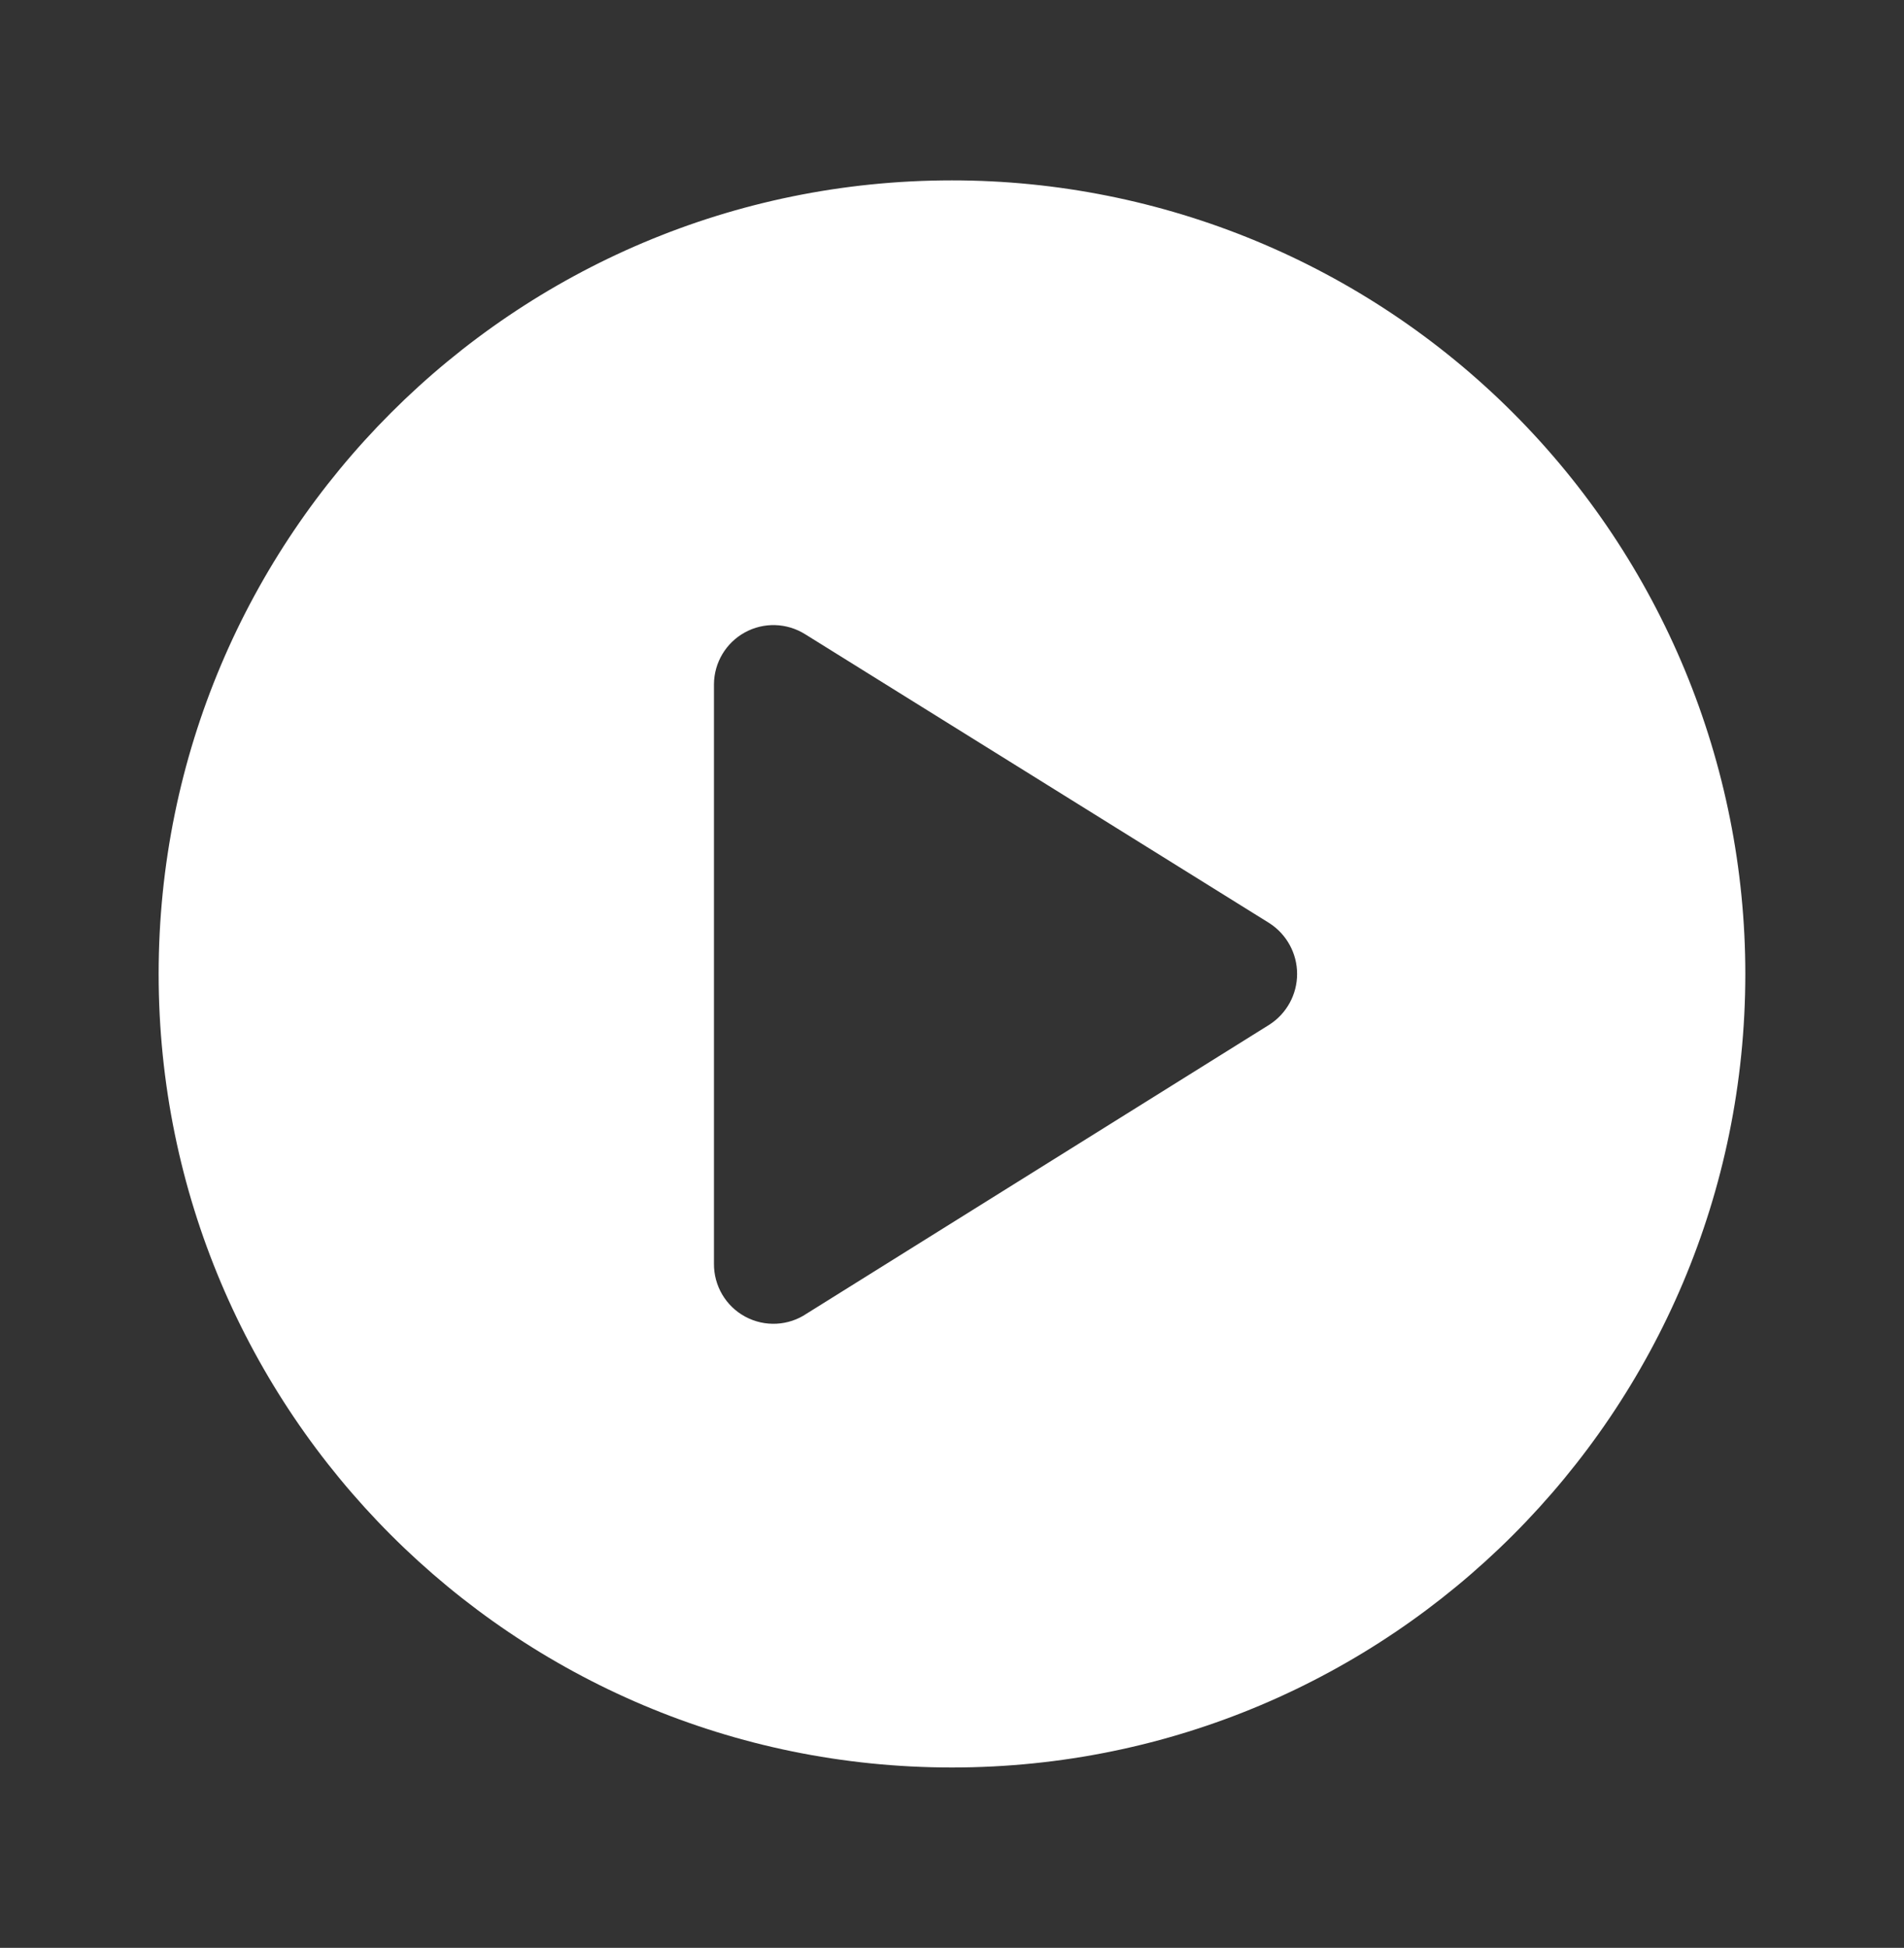 <svg width="44" height="45" viewBox="0 0 44 45" fill="none" xmlns="http://www.w3.org/2000/svg">
<rect x="0" y="0" width="44" height="45" fill="#333333" stroke="none"/>
<path fill-rule="evenodd" clip-rule="evenodd" d="M3.666 22.5C3.666 12.375 11.874 4.167 21.999 4.167C26.862 4.167 31.525 6.098 34.963 9.536C38.401 12.974 40.333 17.638 40.333 22.5C40.333 32.625 32.125 40.833 21.999 40.833C11.874 40.833 3.666 32.625 3.666 22.5ZM18.644 30.346L29.333 23.673C29.733 23.417 29.975 22.975 29.975 22.5C29.975 22.025 29.733 21.583 29.333 21.326L18.608 14.653C18.185 14.387 17.652 14.37 17.214 14.61C16.776 14.85 16.502 15.309 16.499 15.808V29.192C16.494 29.703 16.772 30.176 17.222 30.418C17.673 30.661 18.221 30.633 18.644 30.346Z" fill="white"/>
</svg>
